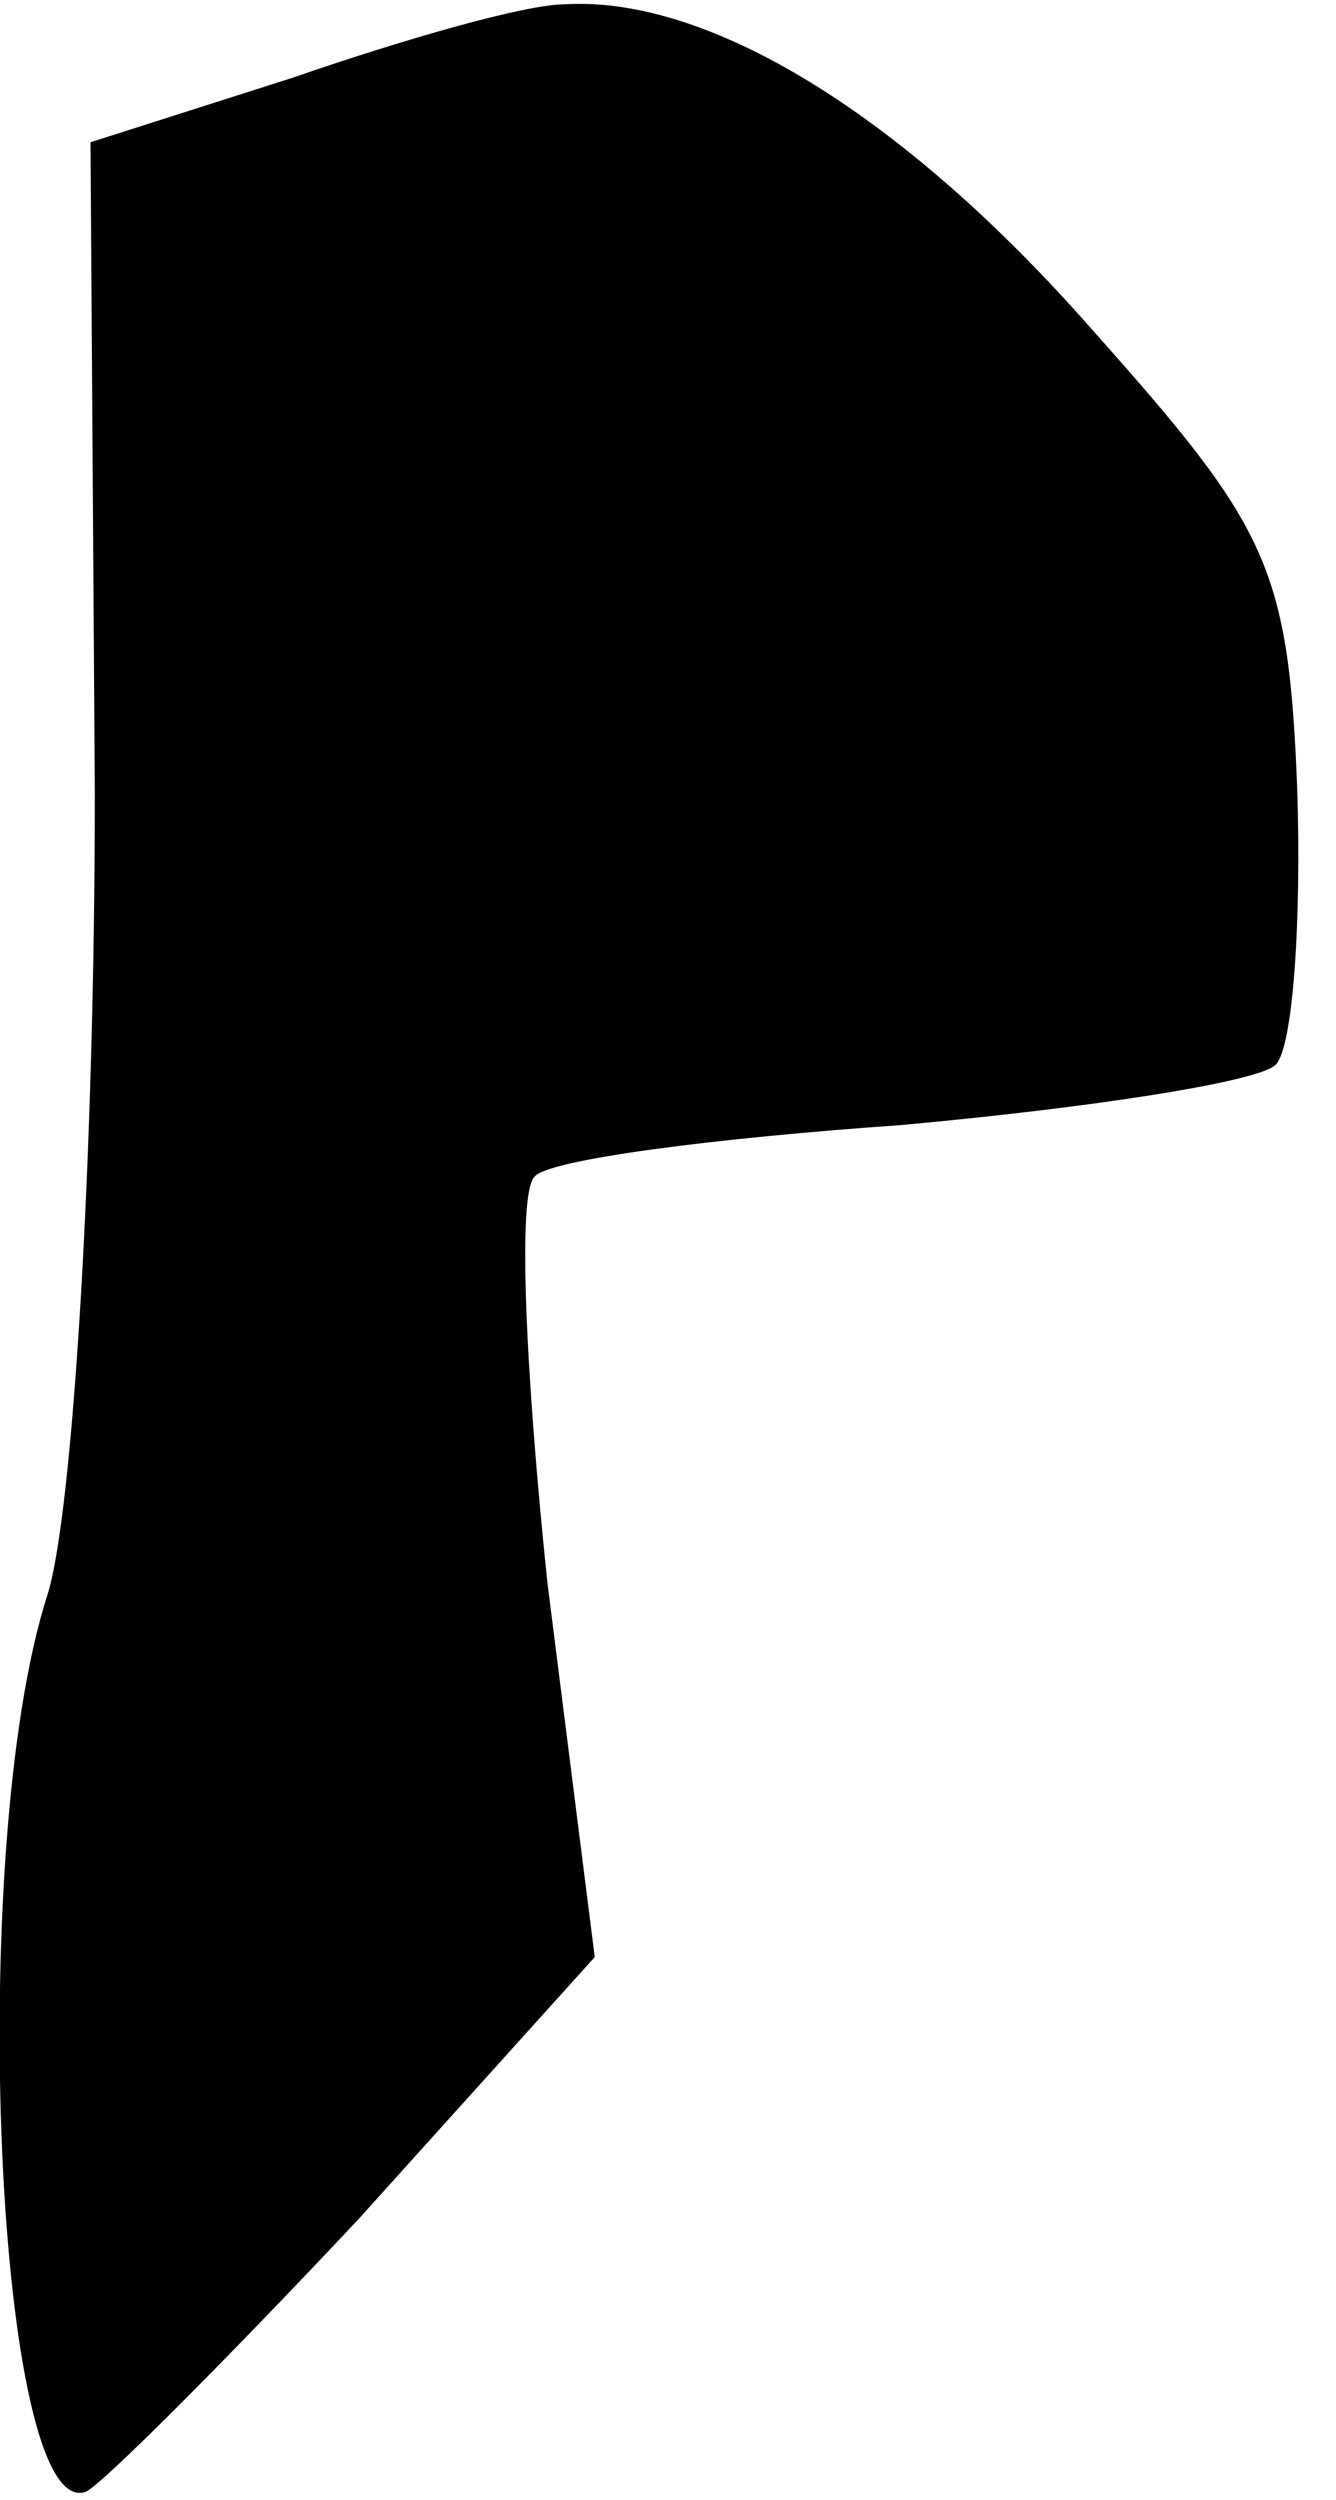 <?xml version="1.0" standalone="no"?>
<!DOCTYPE svg PUBLIC "-//W3C//DTD SVG 20010904//EN"
 "http://www.w3.org/TR/2001/REC-SVG-20010904/DTD/svg10.dtd">
<svg version="1.0" xmlns="http://www.w3.org/2000/svg"
 width="31pt" height="58pt" viewBox="0 0 31 58"
 preserveAspectRatio="xMidYMid meet">
<g transform="translate(0,58) scale(0.1,-0.1)"
fill="#000000" stroke="none">
<path fill="#000000" stroke="none" d="M68 562 l-47 -15 1 -151 c0 -83 -5
-167 -11 -186 -19 -59 -12 -216 9 -208 4 2 32 30 63 63 l55 61 -11 87 c-5 48
-7 90 -3 94 3 4 42 9 85 12 44 4 83 10 87 14 4 4 6 33 5 64 -2 52 -7 61 -48
107 -44 50 -89 77 -122 75 -9 0 -37 -8 -63 -17z"/>
</g>
</svg>
